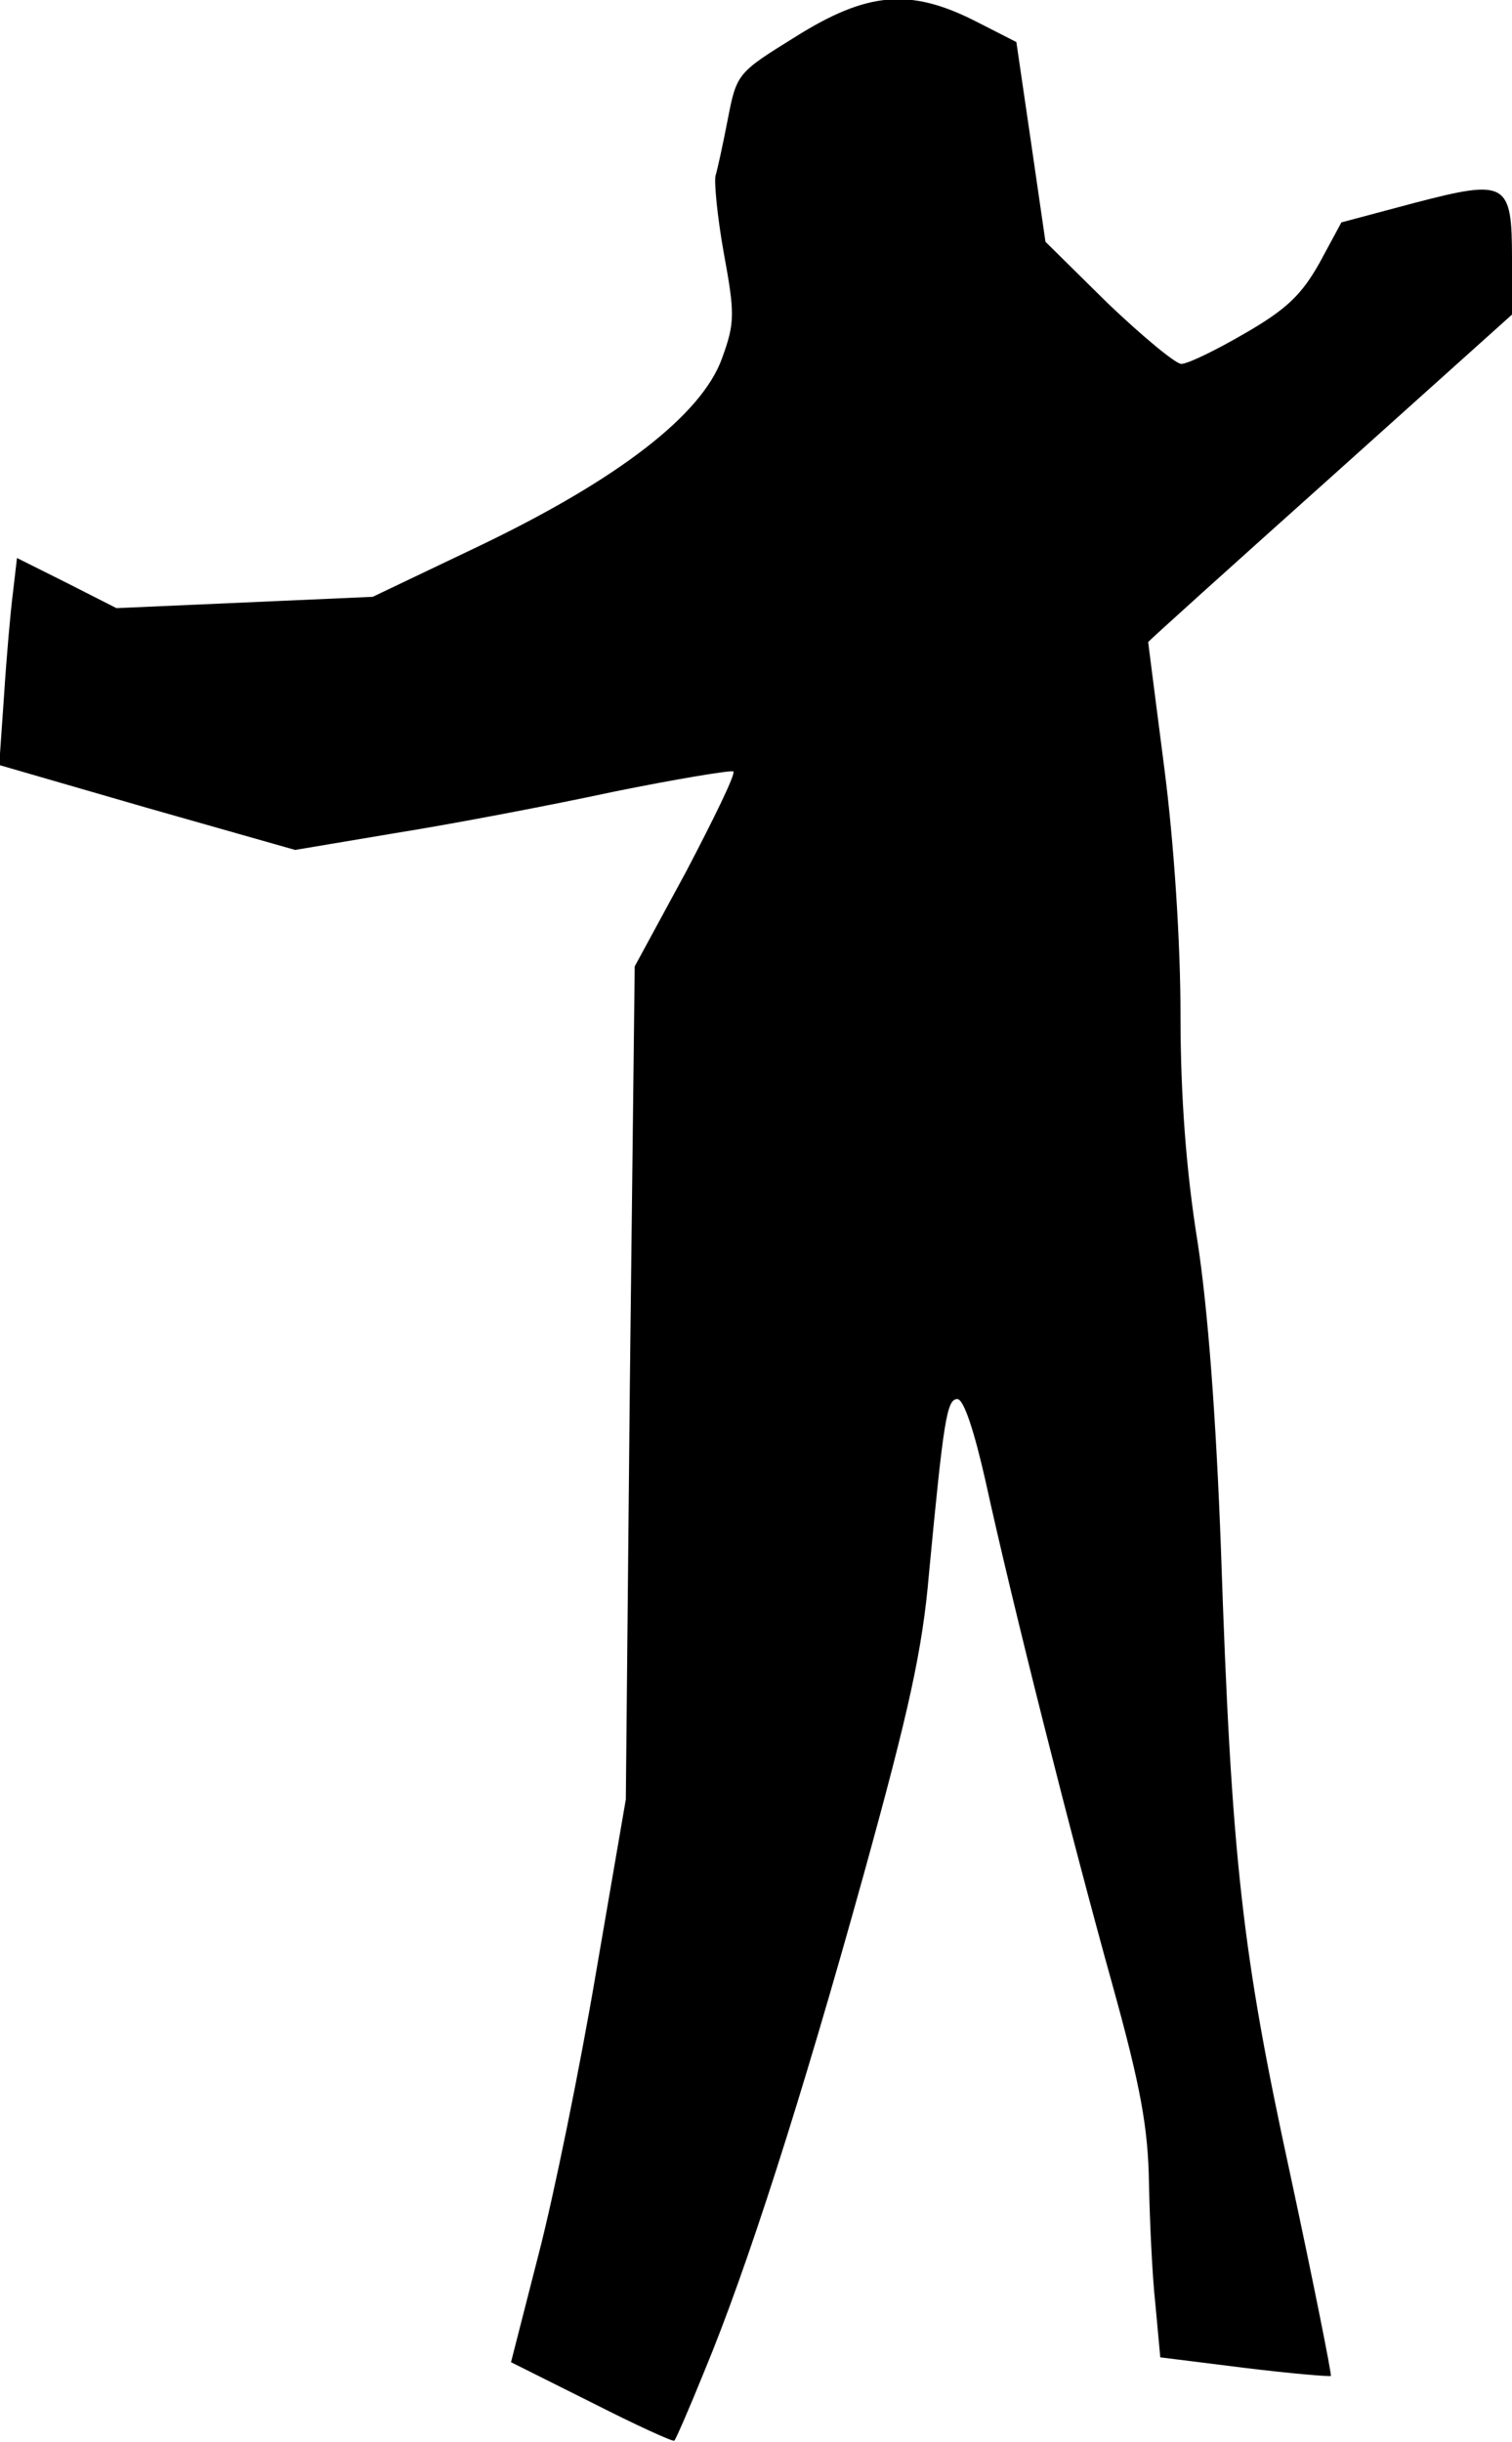 <?xml version="1.0" standalone="no"?>
<!DOCTYPE svg PUBLIC "-//W3C//DTD SVG 20010904//EN"
 "http://www.w3.org/TR/2001/REC-SVG-20010904/DTD/svg10.dtd">
<svg version="1.0" xmlns="http://www.w3.org/2000/svg"
 width="187pt" height="302pt" viewBox="0 0 187 302"
 preserveAspectRatio="xMidYMid meet">
<g transform="translate(0,302) scale(0.1,-0.1)"
fill="#000000" stroke="none">
<path fill="#000000" stroke="none" d="M983 2974 c-71 -44 -72 -45 -83 -102
-6 -31 -13 -63 -15 -69 -2 -7 2 -50 10 -95 14 -76 14 -87 -2 -131 -25 -70
-129 -150 -300 -232 l-132 -63 -158 -7 -159 -7 -61 31 -62 31 -5 -43 c-3 -23
-8 -80 -11 -127 l-6 -86 183 -53 183 -52 125 21 c69 11 190 34 269 51 79 16
146 27 148 25 3 -3 -24 -58 -58 -123 l-64 -118 -6 -515 -5 -515 -37 -215 c-20
-118 -52 -275 -71 -348 l-34 -133 100 -50 c55 -28 101 -49 102 -47 2 2 19 41
38 88 51 123 118 330 197 615 55 199 72 275 80 370 18 189 22 215 35 215 8 0
21 -40 35 -102 33 -151 106 -440 157 -623 35 -126 44 -177 45 -245 1 -47 4
-114 8 -150 l6 -65 104 -13 c57 -7 105 -11 107 -10 1 2 -21 113 -50 248 -60
276 -73 390 -86 775 -6 161 -16 296 -29 380 -14 87 -21 180 -21 280 0 90 -8
212 -20 305 -11 85 -20 156 -20 156 0 1 101 92 225 203 l225 202 0 68 c0 96
-6 100 -121 70 l-90 -24 -27 -50 c-22 -39 -40 -57 -92 -87 -36 -21 -71 -38
-79 -38 -7 0 -48 34 -91 75 l-77 76 -18 124 -18 123 -51 26 c-81 41 -134 36
-223 -20z"/>
</g>
</svg>
